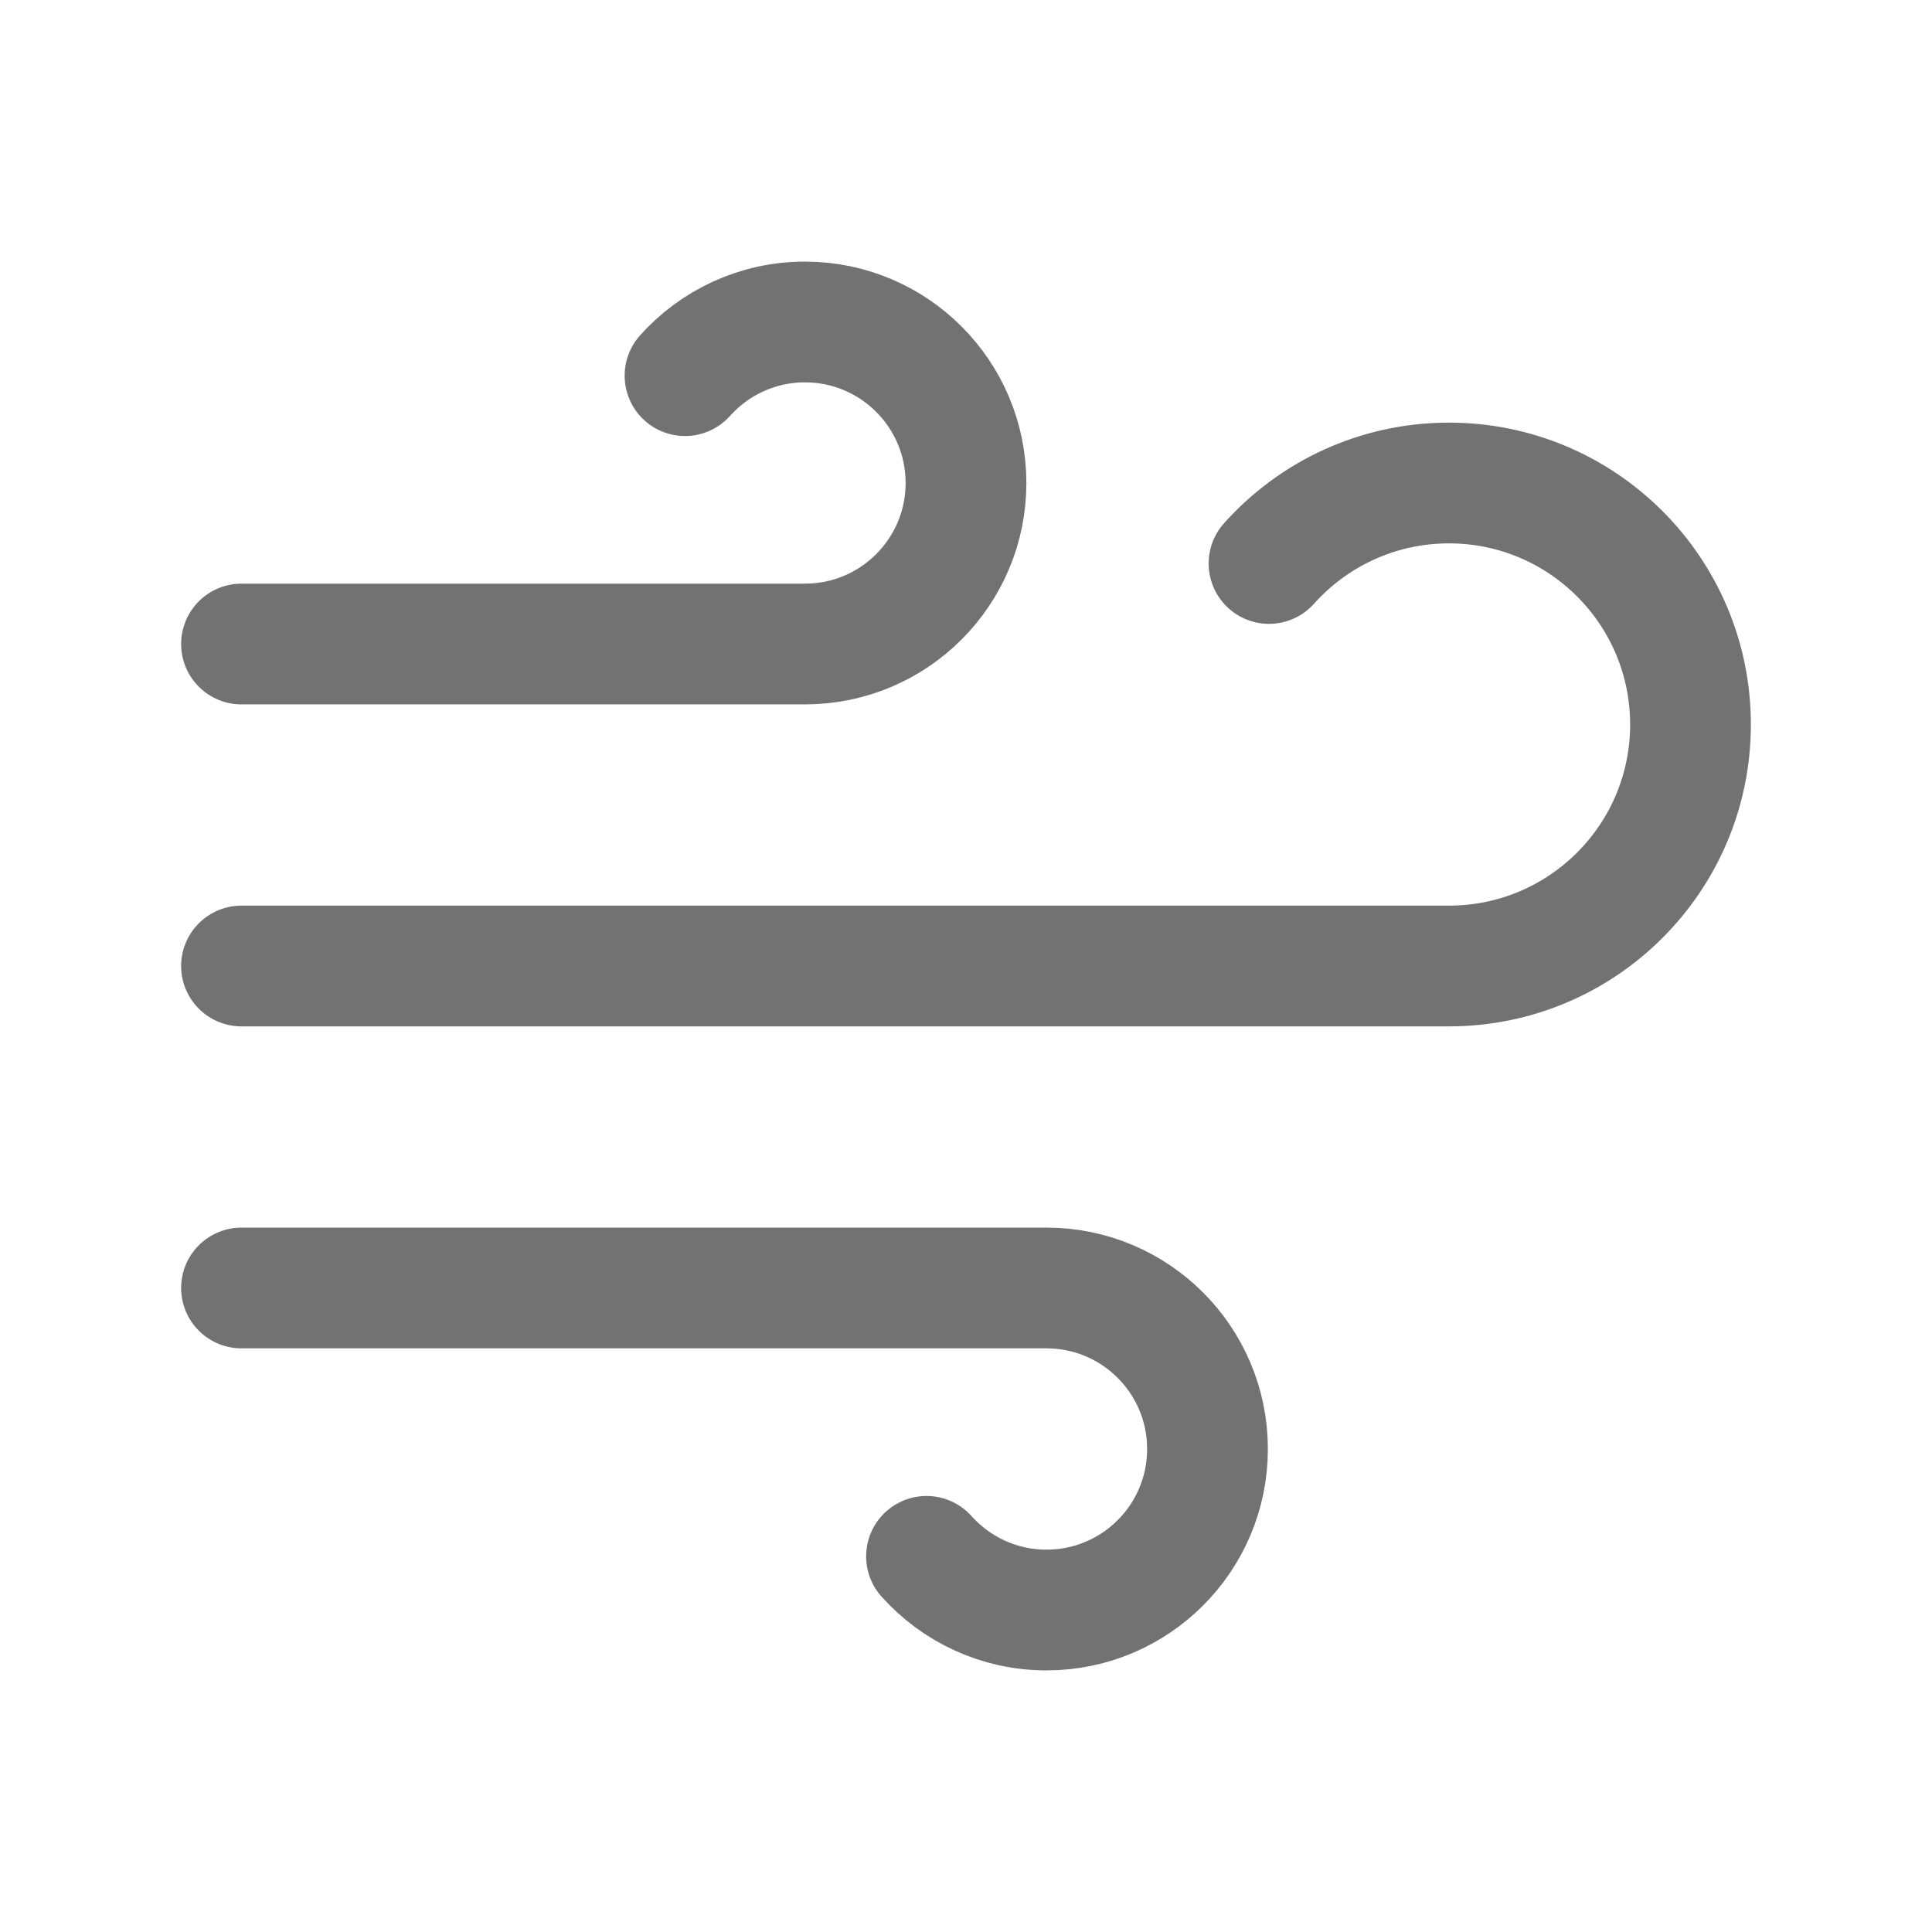 <svg width="32" height="32" viewBox="0 0 32 32" fill="none" xmlns="http://www.w3.org/2000/svg">
<path d="M21.019 9.333C21.751 8.515 22.815 8 24 8C26.209 8 28 9.791 28 12C28 14.209 26.209 16 24 16H4M11.346 6.222C11.834 5.677 12.544 5.333 13.333 5.333C14.806 5.333 16 6.527 16 8C16 9.473 14.806 10.667 13.333 10.667H4M15.346 25.778C15.834 26.323 16.544 26.667 17.333 26.667C18.806 26.667 20 25.473 20 24C20 22.527 18.806 21.333 17.333 21.333H4" stroke="#727272" stroke-width="2" stroke-linecap="round" stroke-linejoin="round"/>
</svg>
